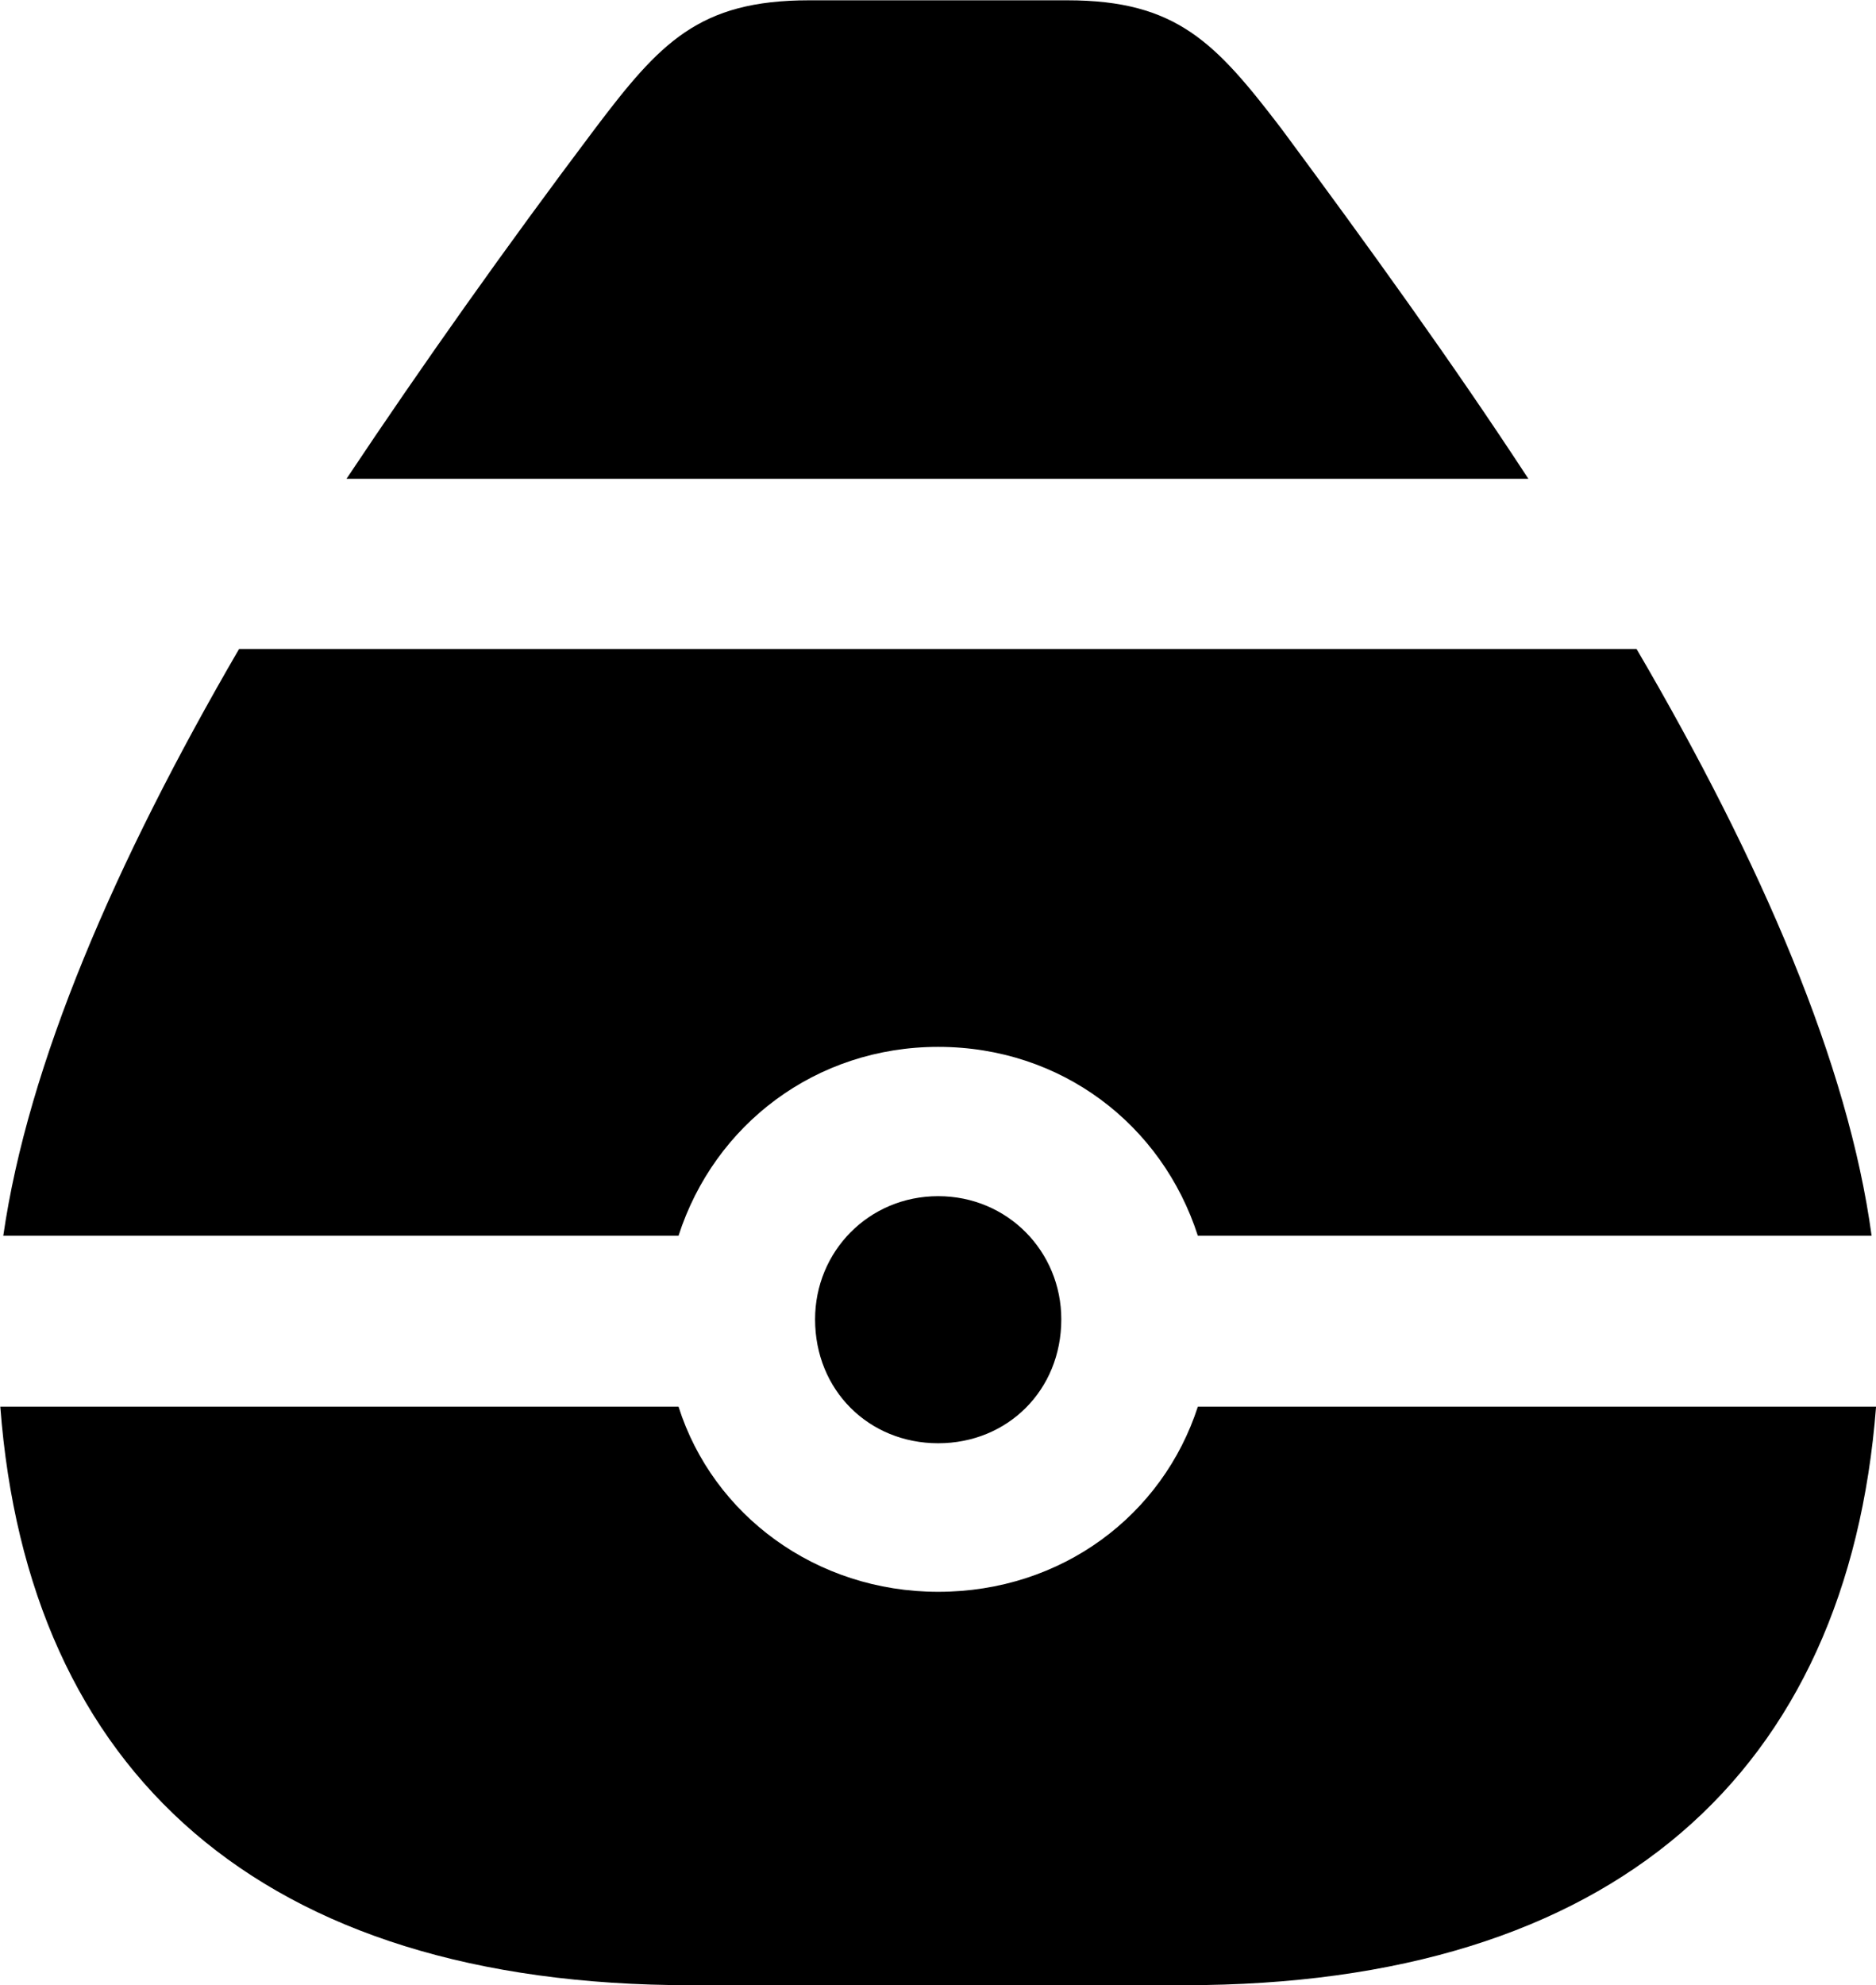 
<svg
    viewBox="0 0 25.143 26.592"
    xmlns="http://www.w3.org/2000/svg"
>
    <path
        fill="inherit"
        d="M4.644 6.414H20.484C19.484 4.884 18.344 3.304 17.174 1.724C16.294 0.574 15.774 0.004 14.304 0.004H10.844C9.364 0.004 8.844 0.574 7.974 1.724C6.784 3.304 5.664 4.884 4.644 6.414ZM12.574 14.024C14.224 14.024 15.574 15.064 16.054 16.554H25.084C24.774 14.264 23.614 11.564 21.934 8.694H3.204C1.534 11.564 0.374 14.264 0.044 16.554H9.094C9.574 15.064 10.934 14.024 12.574 14.024ZM12.574 19.334C13.504 19.334 14.224 18.624 14.224 17.674C14.224 16.764 13.504 16.024 12.574 16.024C11.644 16.024 10.924 16.764 10.924 17.674C10.924 18.624 11.644 19.334 12.574 19.334ZM9.254 26.594H15.874C21.644 26.594 24.764 23.734 25.144 18.844H16.054C15.584 20.294 14.234 21.324 12.574 21.324C10.934 21.324 9.554 20.294 9.094 18.844H0.004C0.374 23.734 3.484 26.594 9.254 26.594Z"
        fillRule="evenodd"
        clipRule="evenodd"
    />
</svg>
        